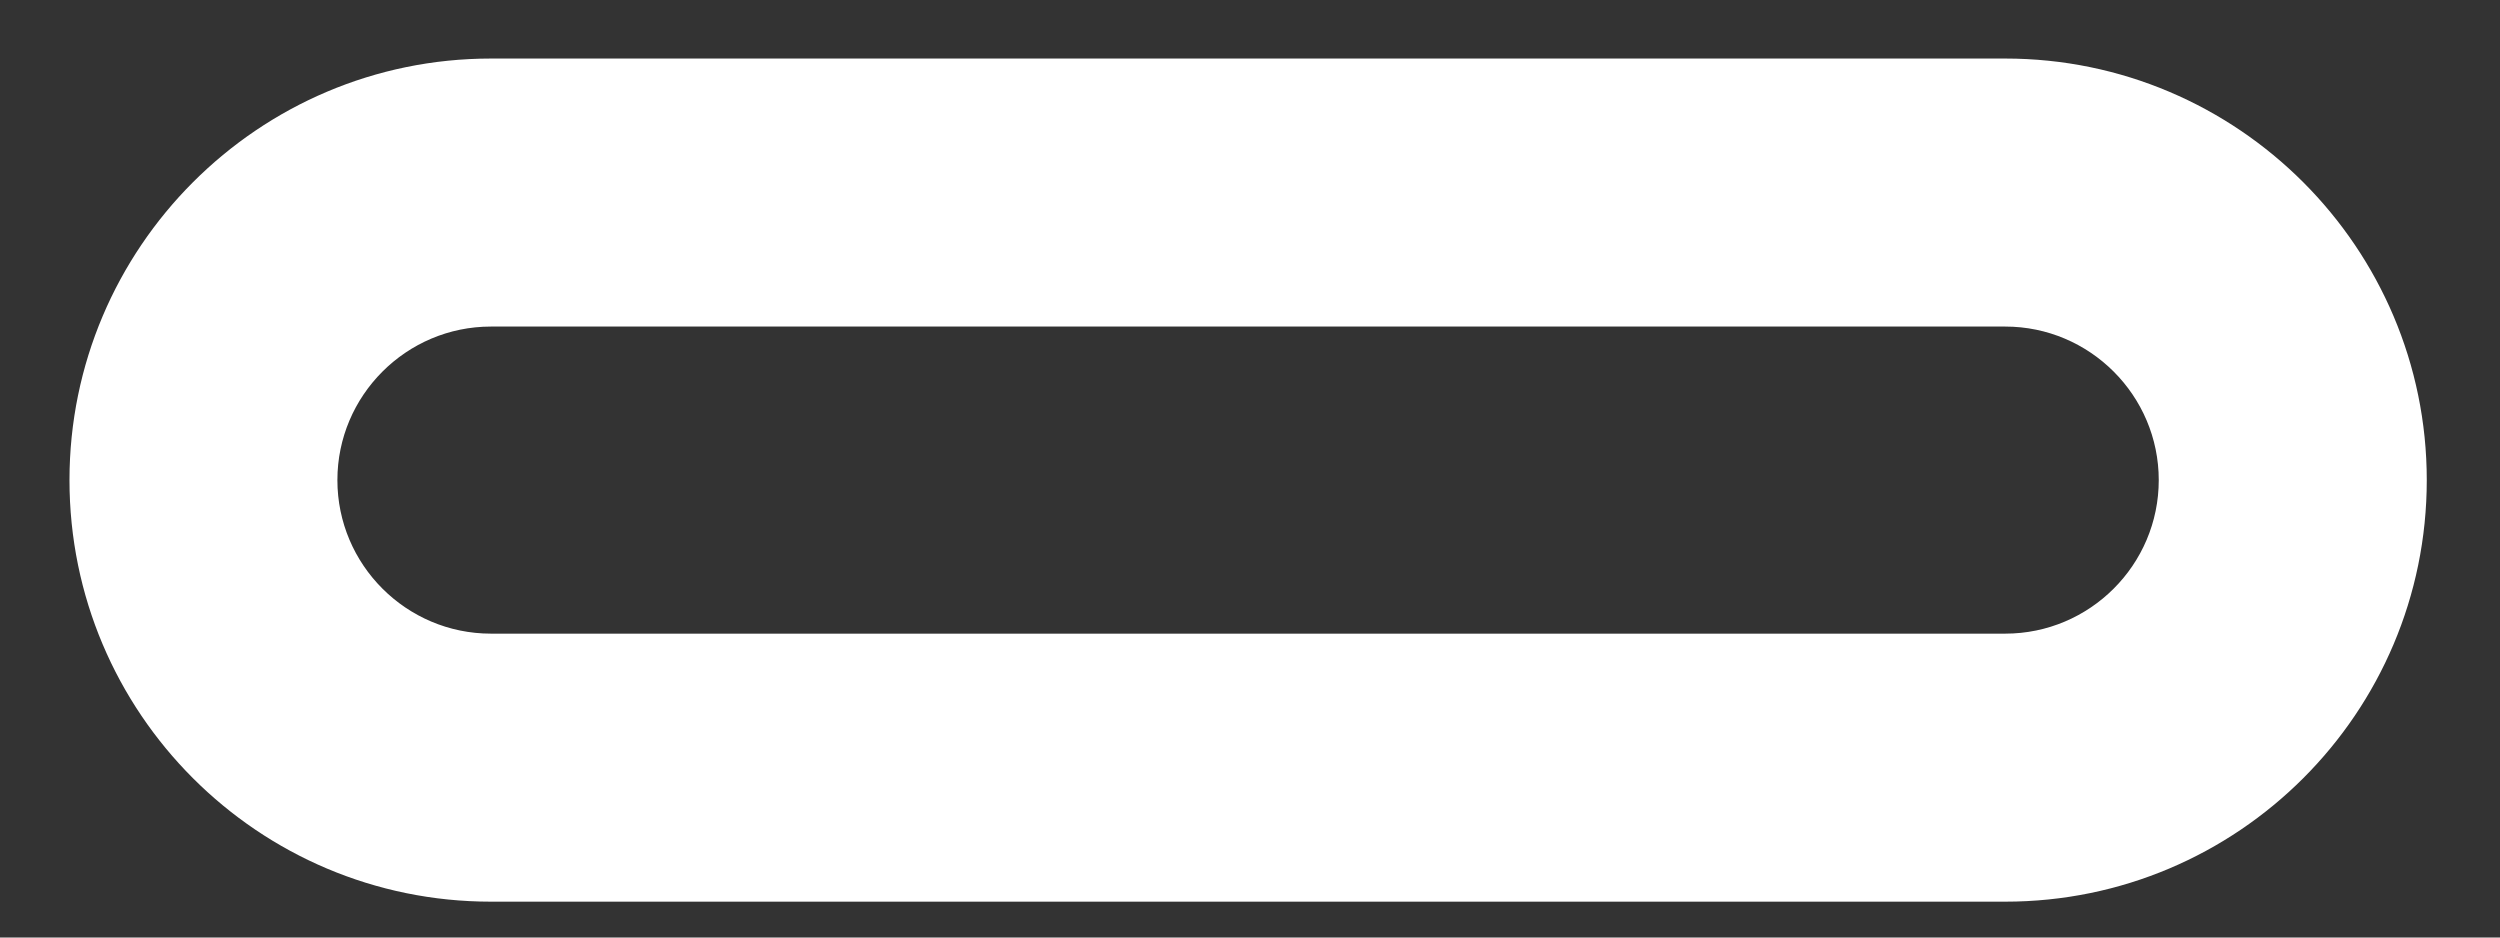 <svg width="24" height="9" viewBox="0 0 24 9" fill="none" xmlns="http://www.w3.org/2000/svg">
<rect x="0" y="0" width="24" height="9" fill="#333333" stroke="none"/>
<path fill-rule="evenodd" clip-rule="evenodd" d="M19.25 8.656H4.713C2.479 8.656 0.667 6.844 0.667 4.609C0.667 2.38 2.479 0.562 4.713 0.562H19.25C21.484 0.562 23.297 2.38 23.297 4.609C23.297 6.844 21.484 8.656 19.25 8.656ZM4.713 3.135C3.901 3.135 3.239 3.797 3.239 4.609C3.239 5.422 3.901 6.083 4.713 6.083H19.25C20.062 6.083 20.724 5.422 20.724 4.609C20.724 3.797 20.062 3.135 19.25 3.135H4.713Z" fill="white"/>
</svg>

